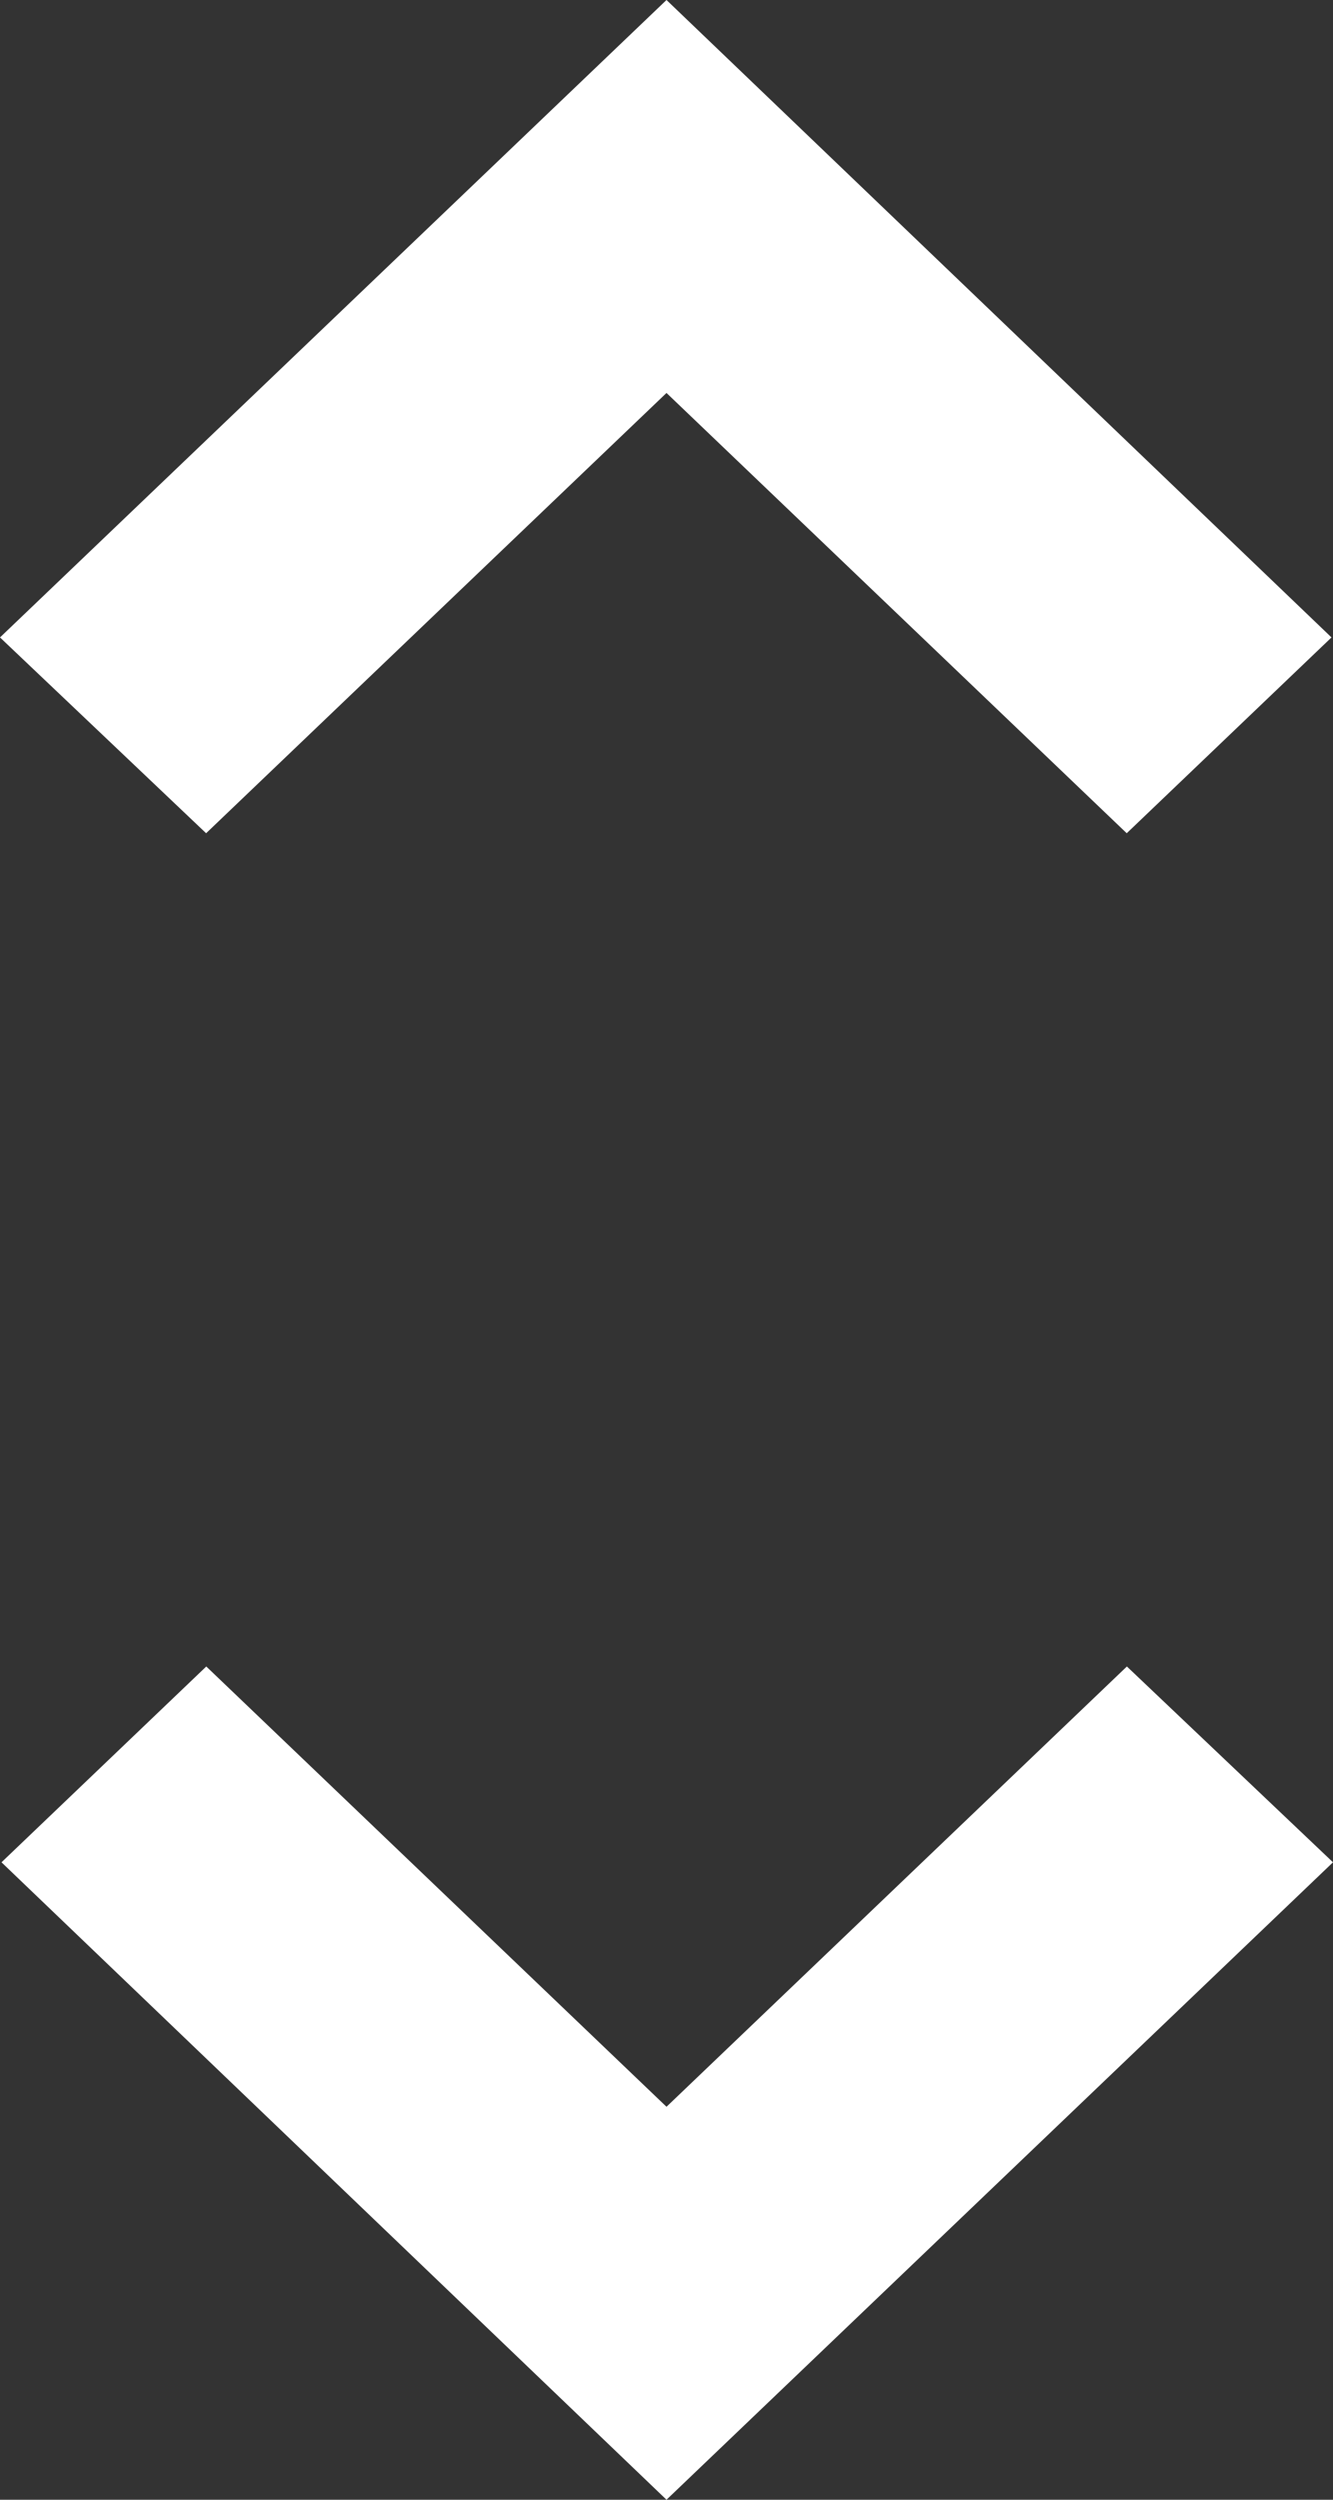 <svg width="8" height="15" viewBox="0 0 8 15" fill="none" xmlns="http://www.w3.org/2000/svg">
<rect x="0" y="0" width="8" height="15" fill="#333333" stroke="none"/>
<path fill-rule="evenodd" clip-rule="evenodd" d="M6.762 5L4 2.358L1.237 5L0 3.825L4 0L7.991 3.825L6.762 5ZM1.238 10L4 12.642L6.763 10L8 11.175L4 15L0.009 11.175L1.238 10Z" fill="#ffffff"/>
</svg>
